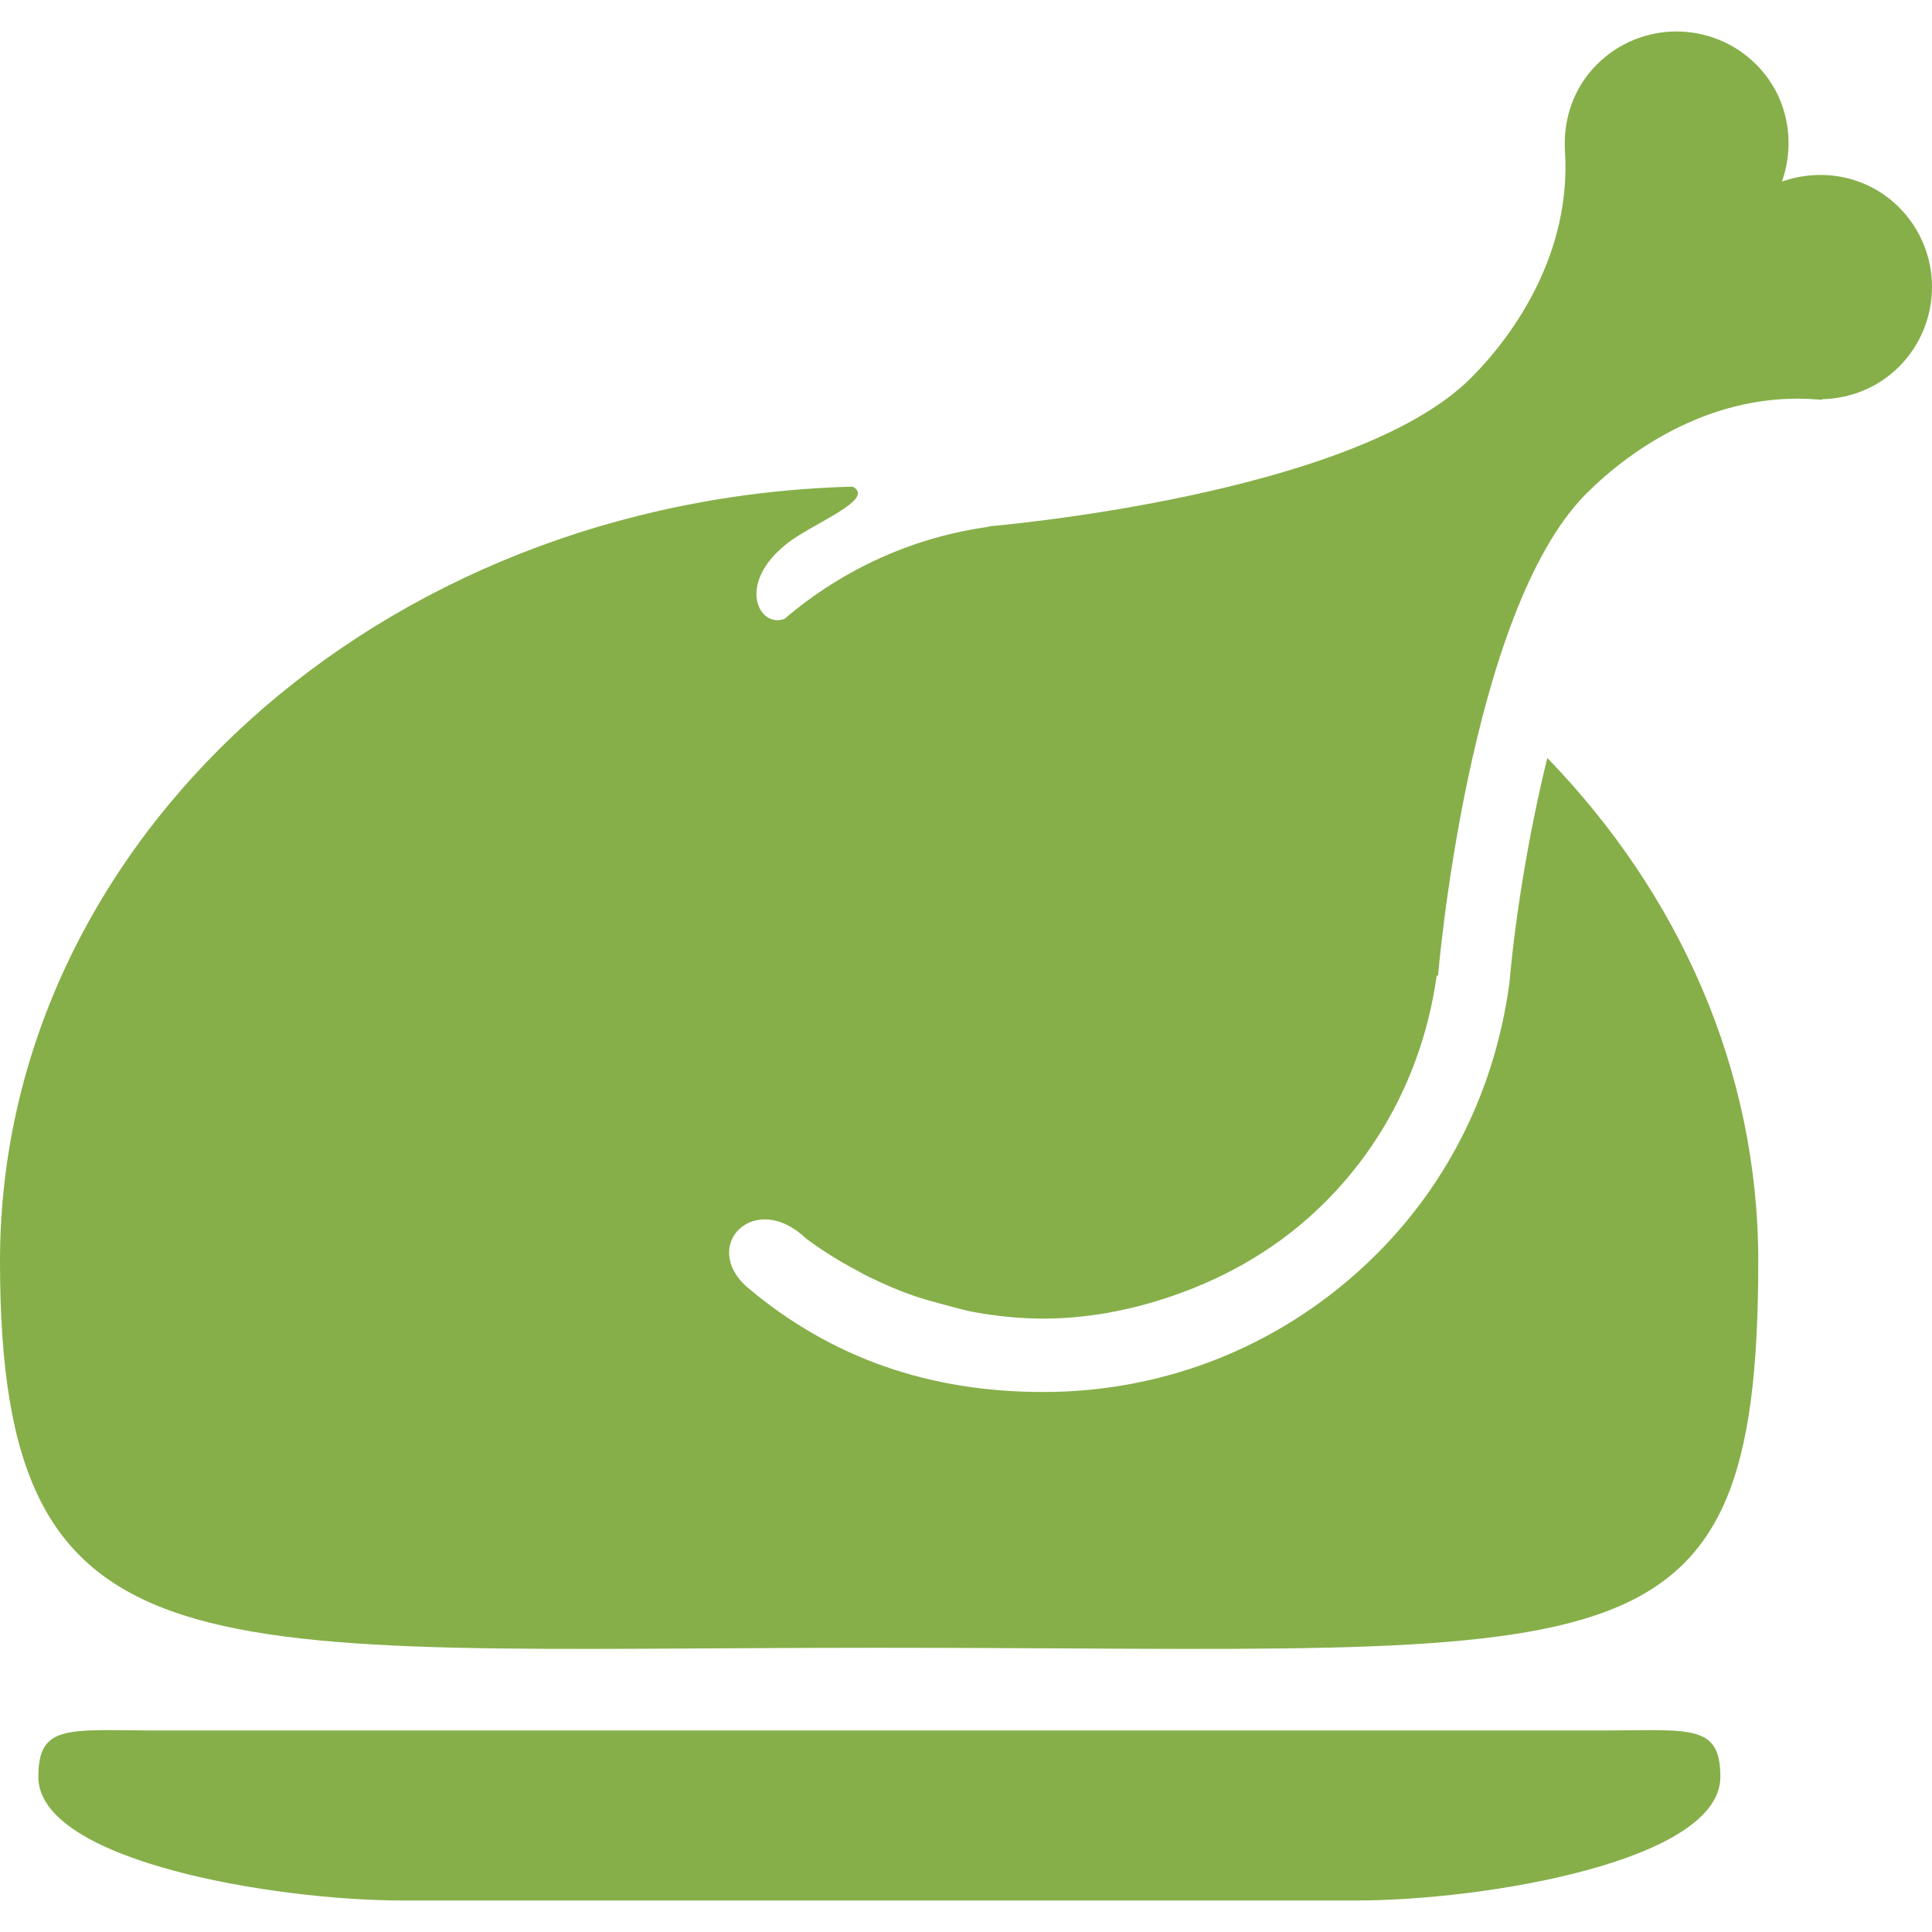 <?xml version="1.0" encoding="iso-8859-1"?>
<!-- Generator: Adobe Illustrator 16.0.0, SVG Export Plug-In . SVG Version: 6.00 Build 0)  -->
<!DOCTYPE svg PUBLIC "-//W3C//DTD SVG 1.1//EN" "http://www.w3.org/Graphics/SVG/1.1/DTD/svg11.dtd">
<svg xmlns="http://www.w3.org/2000/svg" xmlns:xlink="http://www.w3.org/1999/xlink" version="1.1" id="Capa_1" x="0px" y="0px" width="512px" height="512px" viewBox="0 0 423.395 423.394" style="enable-background:new 0 0 423.395 423.394;" xml:space="preserve">
<g>
	<g>
		<path d="M350.604,379.231c-32.143,0-283.653,0-315.78,0c-19.742,0-26.424-1.622-26.424,10.156    c0,18.478,51.648,27.107,79.916,27.107c21.904,0,186.895,0,208.784,0c28.277,0,79.916-8.63,79.916-27.107    C377.016,377.61,370.332,379.231,350.604,379.231z" fill="#86af49"/>
		<path d="M416.166,45.431c-6.965-6.953-16.98-8.705-25.658-5.636c3.057-8.69,1.312-18.708-5.635-25.66    c-9.664-9.651-25.299-9.646-34.934,0.007c-5.17,5.17-7.352,12.031-6.994,18.792c1.516,22.362-11.035,40.36-20.621,49.931    c-25.873,25.875-105.637,32.479-105.637,32.479l0.016,0.091c-16.131,2.227-31.646,8.979-44.749,20.162    c-5.594,2.208-10.777-7.646,0.57-16.523c5.68-4.448,19.51-9.632,14.354-12.427C83.191,109.361,0,184.23,0,276.406    c0,93.917,43.008,84.701,192.639,84.701c161.885,0,192.684,9.216,192.684-84.701c0-42.126-17.459-80.604-46.234-110.303    c-4.26,17.333-7.102,35.647-8.273,49.063l-0.031,0.424l-0.078,0.401c-3.164,22.671-13.164,42.985-28.959,58.776    c-19.527,19.529-45.492,30.289-73.107,30.289c-24.76,0-46.449-7.3-65.113-23.157c-9.988-9.12,1.914-21.177,13.139-10.465    c3.531,2.639,7.207,4.91,11.021,6.929c0.908,0.512,1.82,1.004,2.76,1.467c3.166,1.547,6.346,2.937,9.633,4.078    c2.055,0.727,4.123,1.265,6.207,1.836c2.516,0.665,4.986,1.421,7.549,1.867c4.725,0.833,9.493,1.329,14.297,1.359    c9.907,0.061,19.739-1.806,29.205-5.108c12.042-4.185,23.448-10.794,33.065-20.427c13.986-13.969,21.904-31.497,24.451-49.651    l0.291,0.038c0,0,6.611-79.783,32.496-105.648c9.693-9.718,28.021-22.537,50.85-20.617c0.125,0.015,0.232,0.023,0.357,0.023    c0.168,0.016,0.307-0.009,0.494,0.007v-0.1c6.094-0.16,12.146-2.455,16.826-7.124C425.795,70.718,425.812,55.086,416.166,45.431z" fill="#86af49"/>
	</g>
</g>
<g>
</g>
<g>
</g>
<g>
</g>
<g>
</g>
<g>
</g>
<g>
</g>
<g>
</g>
<g>
</g>
<g>
</g>
<g>
</g>
<g>
</g>
<g>
</g>
<g>
</g>
<g>
</g>
<g>
</g>
</svg>
